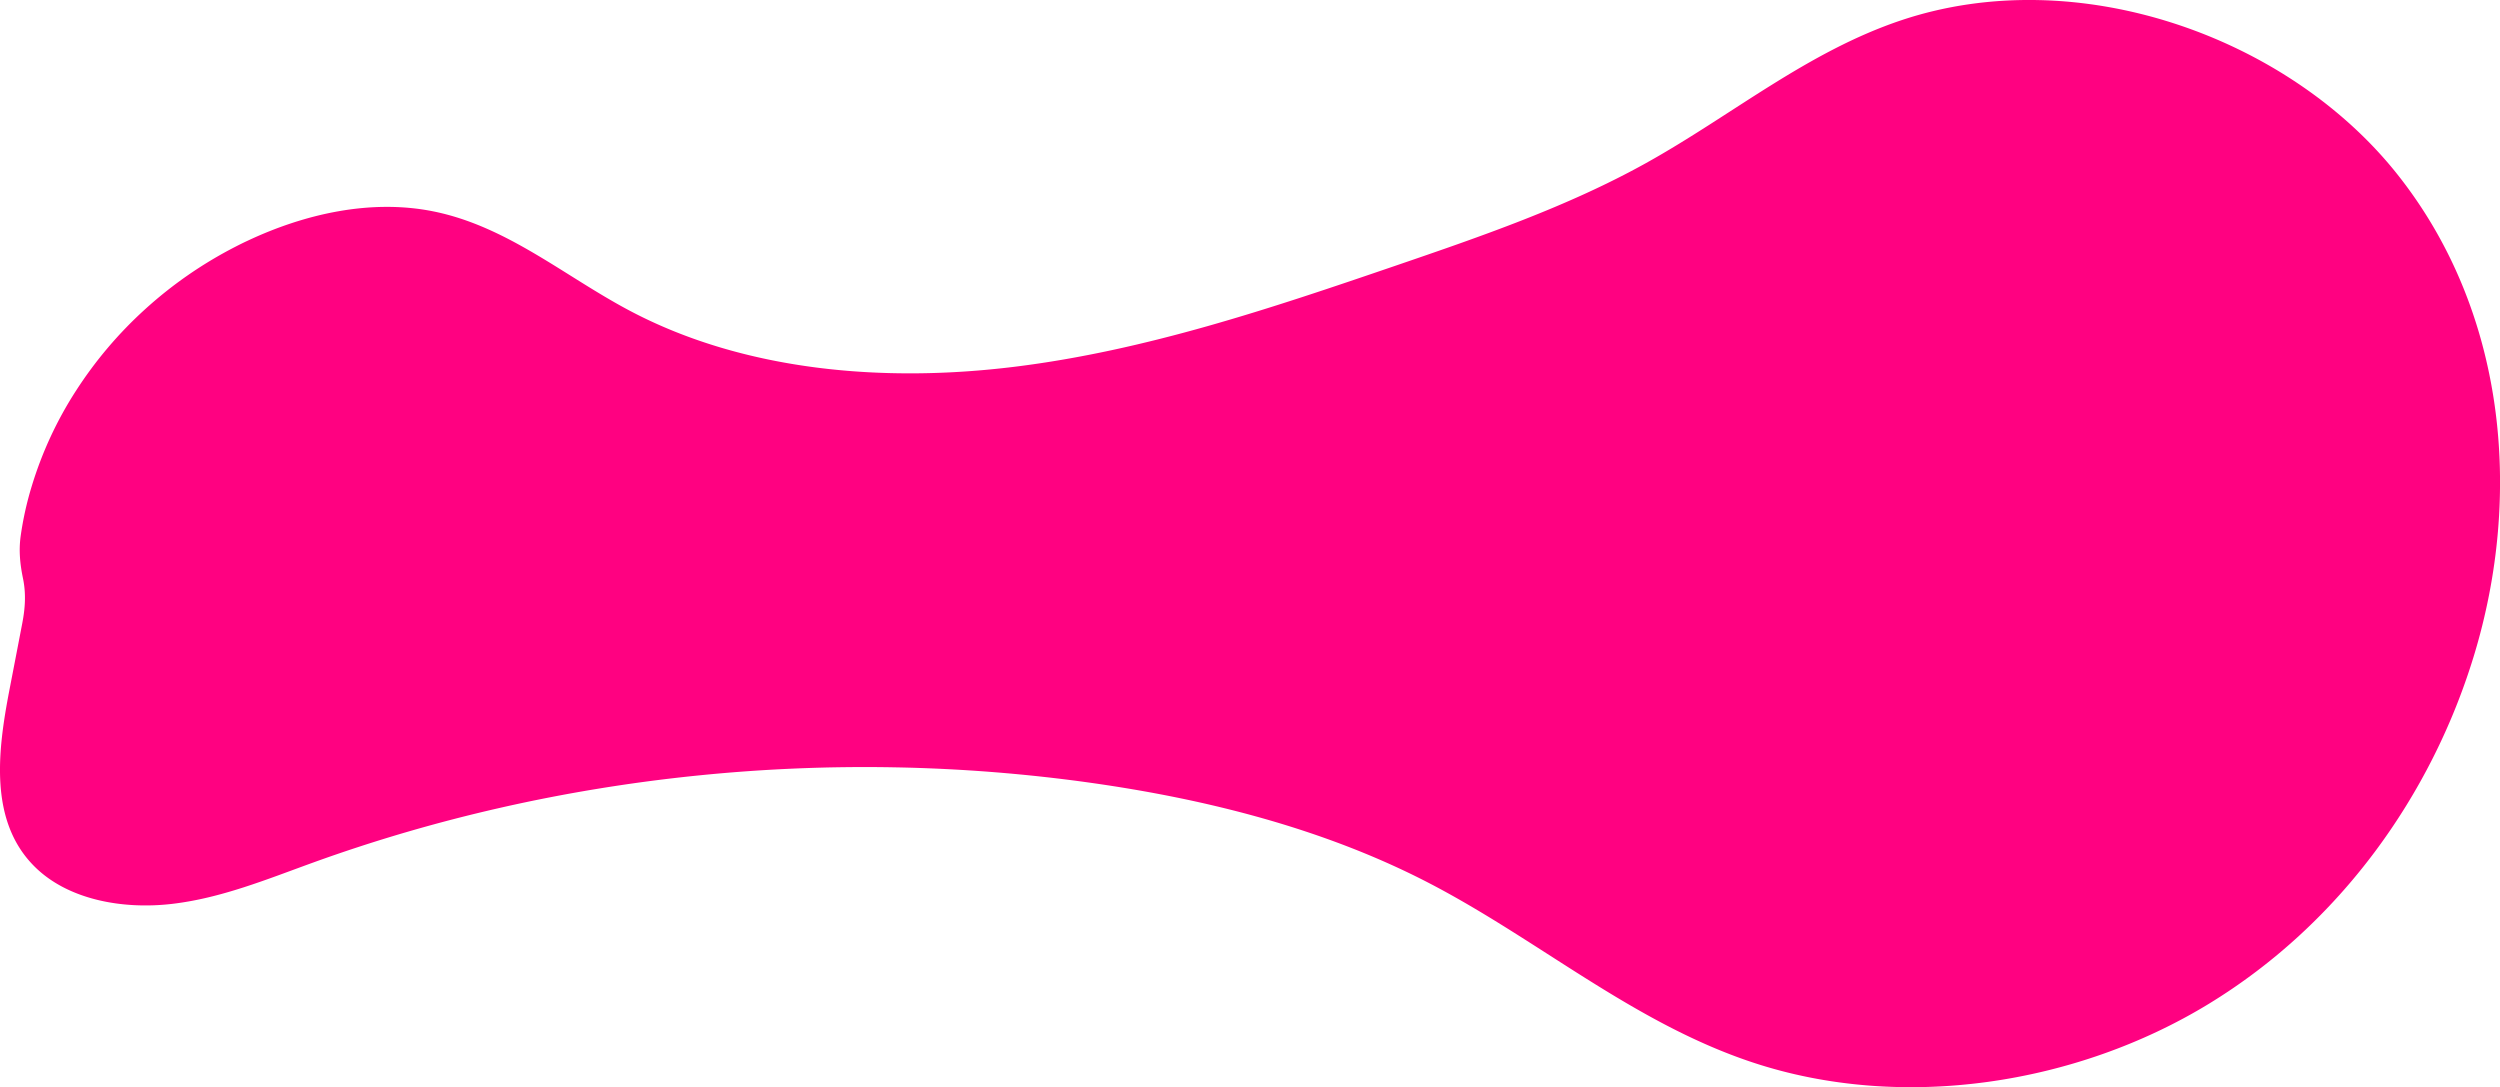 <svg xmlns="http://www.w3.org/2000/svg" viewBox="0 0 1887.25 820.74"><defs><style>.cls-1{fill:#ff0181;}</style></defs><g id="Layer_2" data-name="Layer 2"><g id="Layer_1-2" data-name="Layer 1"><path class="cls-1" d="M186.77,181.81c43-20.27,93-31.77,140.37-22.23,55.75,11.23,99.24,49.1,148.5,75.11,86.17,45.51,191.47,54.42,290.47,42.16s193.49-44.17,286.9-76.1c65-22.23,130.47-44.77,189.64-77.67,64.63-35.93,121.83-84.19,193.09-107.93C1568.3-29,1726.44,27.47,1809,130.64s95.86,242.38,58.39,364.9c-31.92,104.37-100.4,201.5-200,262.28S1436,839.51,1323,802c-90.67-30.07-162.33-93.26-246.22-136.4C999.33,625.81,912,603.47,823.86,591c-197.08-27.8-402.41-6.78-587.49,60.15-34.79,12.58-69.45,26.89-106.64,31.21s-78.38-3.11-103.54-28.1C-8.38,620-1.74,567.1,7,521.45Q11.92,496,16.8,470.59c2.21-11.49,2.94-22.39.57-33.87-2.21-10.72-3.26-20.89-1.8-31.8a245,245,0,0,1,8.49-38.22,285.18,285.18,0,0,1,33.19-71.54,309.24,309.24,0,0,1,52.27-61.69,315.13,315.13,0,0,1,68.24-47.23C180.73,184.71,183.73,183.21,186.77,181.81Z"/></g></g></svg>